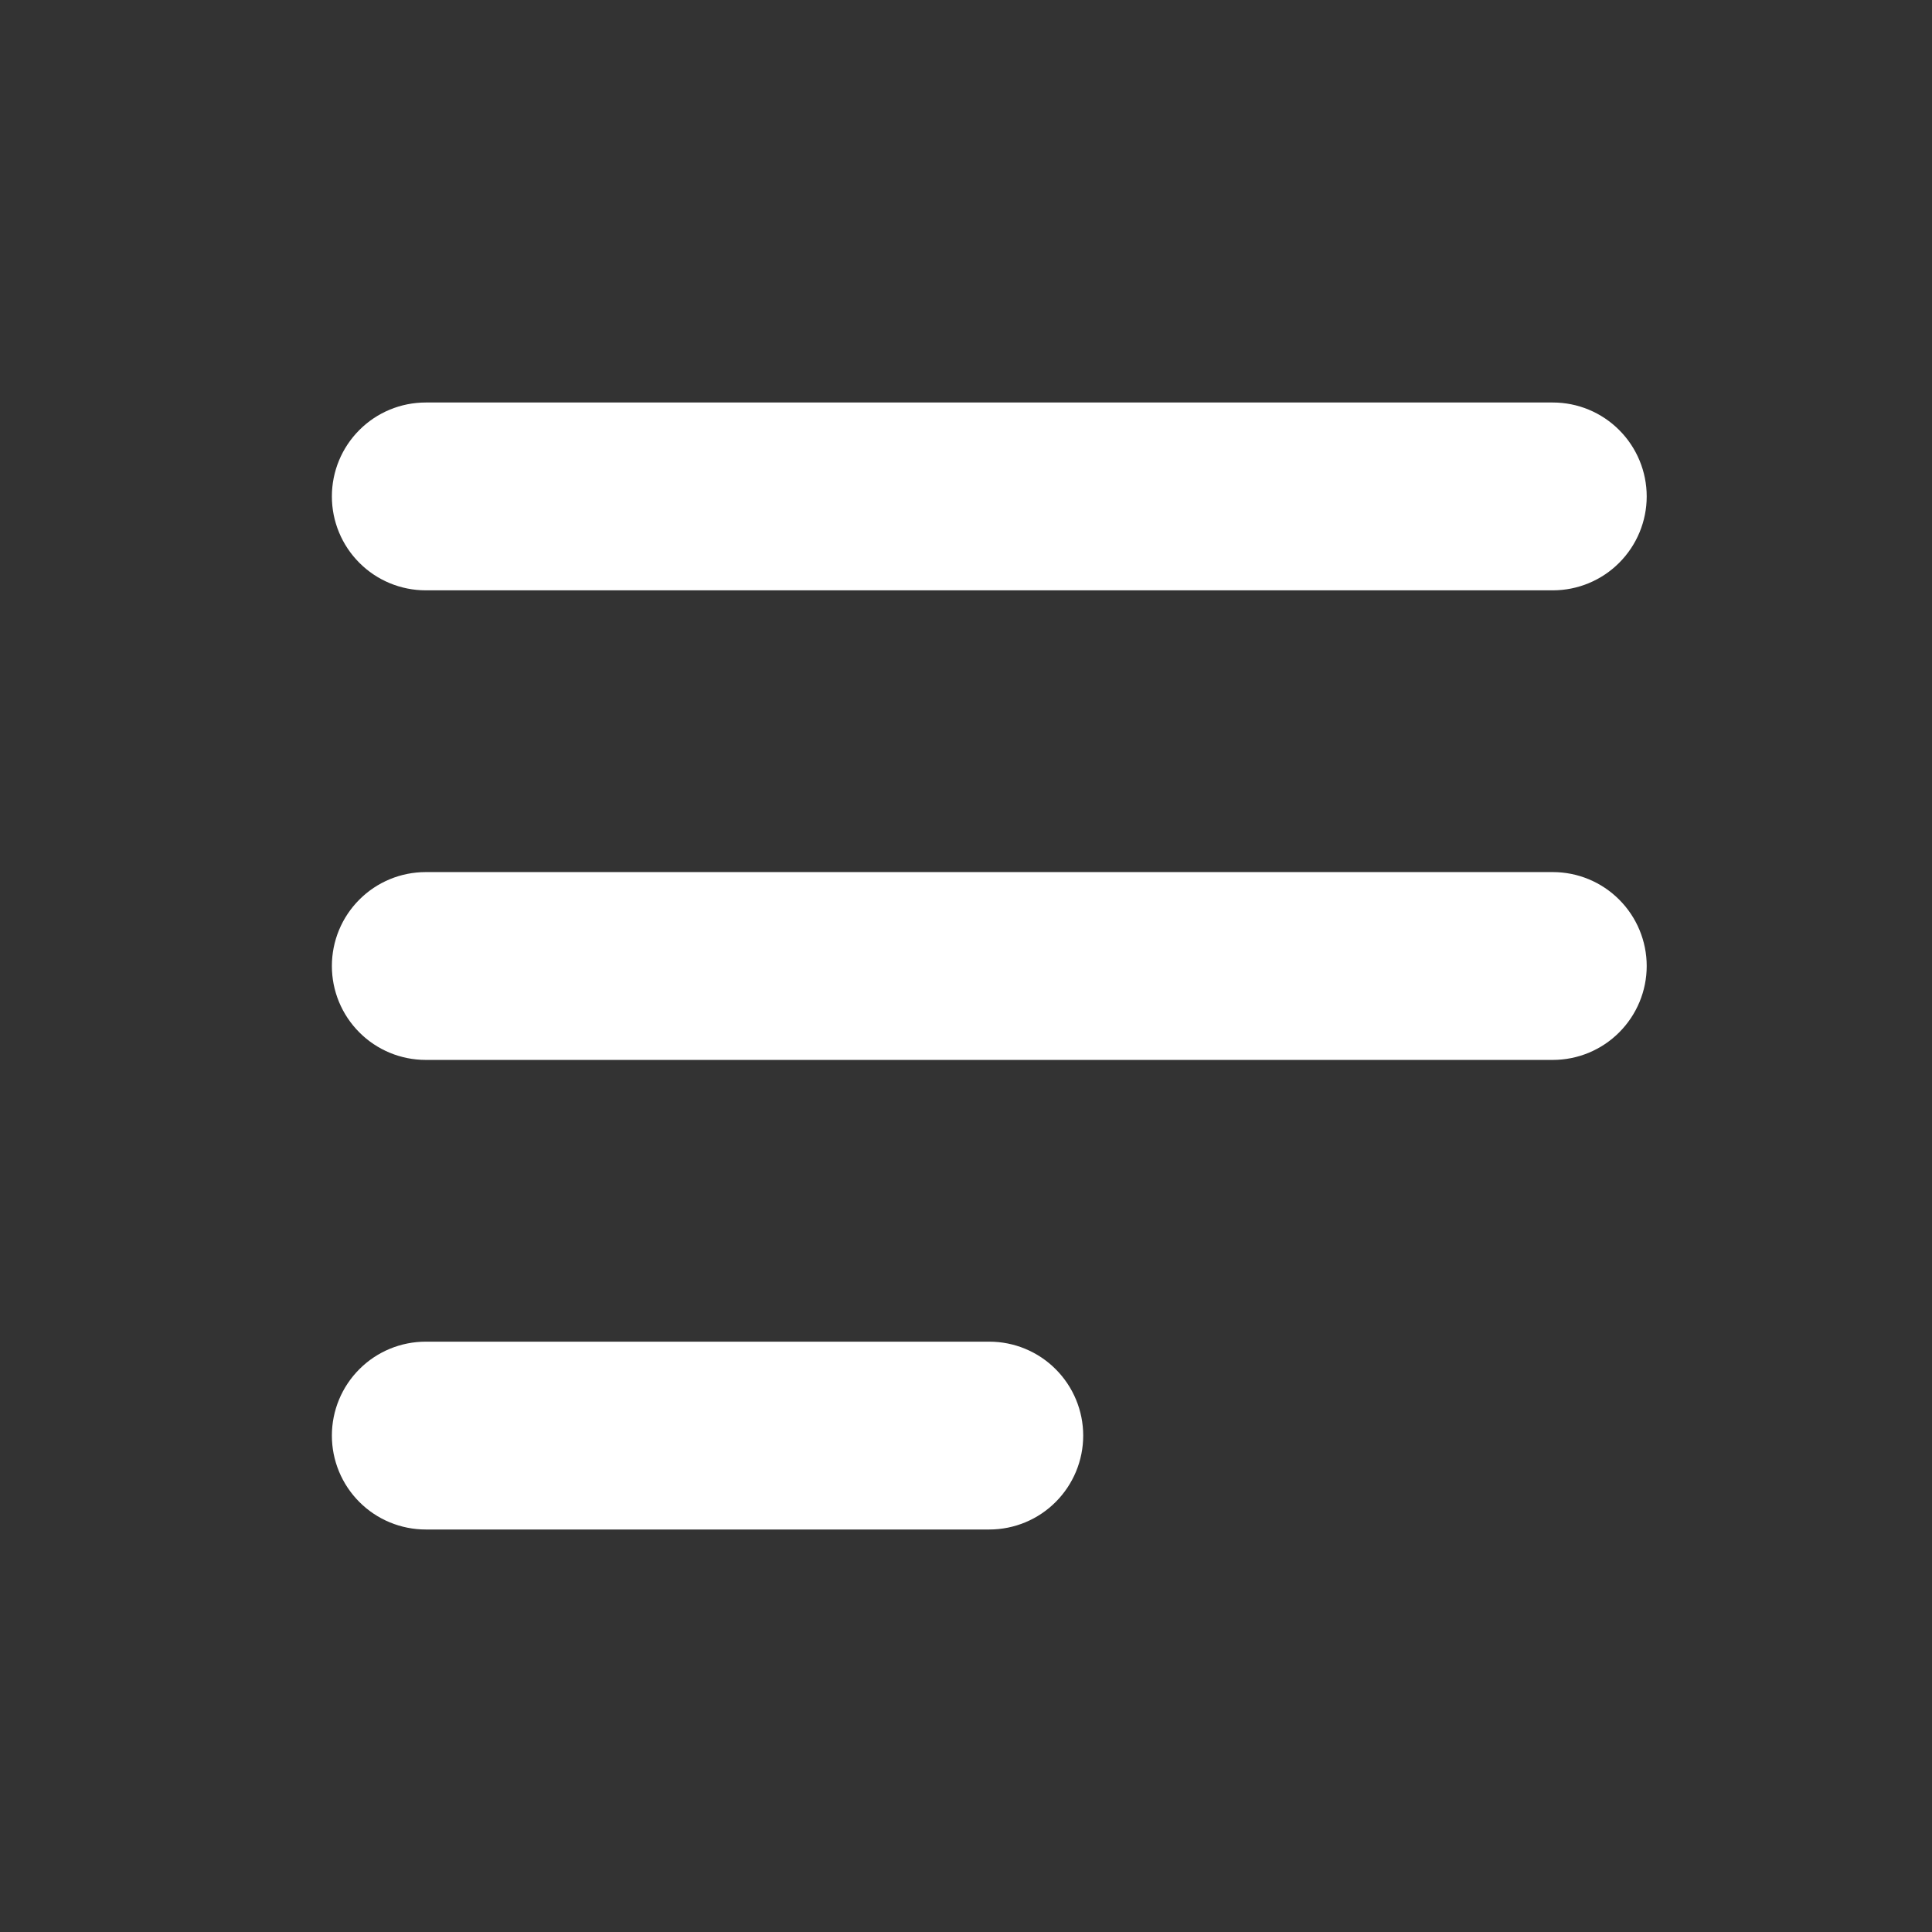 <svg xmlns="http://www.w3.org/2000/svg" width="36" height="36" viewBox="0 0 36 36" fill="none"><rect x="0" y="0" width="36" height="36" fill="#333333" stroke="none"/><path fill-rule="evenodd" clip-rule="evenodd" d="M6.184 9.25C6.184 8.786 6.368 8.341 6.696 8.013C7.024 7.684 7.469 7.5 7.934 7.5H28.934C29.398 7.5 29.843 7.684 30.171 8.013C30.499 8.341 30.684 8.786 30.684 9.25C30.684 9.714 30.499 10.159 30.171 10.487C29.843 10.816 29.398 11 28.934 11H7.934C7.469 11 7.024 10.816 6.696 10.487C6.368 10.159 6.184 9.714 6.184 9.25ZM6.184 18C6.184 17.536 6.368 17.091 6.696 16.763C7.024 16.434 7.469 16.25 7.934 16.25H28.934C29.398 16.25 29.843 16.434 30.171 16.763C30.499 17.091 30.684 17.536 30.684 18C30.684 18.464 30.499 18.909 30.171 19.237C29.843 19.566 29.398 19.75 28.934 19.75H7.934C7.469 19.75 7.024 19.566 6.696 19.237C6.368 18.909 6.184 18.464 6.184 18ZM6.184 26.75C6.184 26.286 6.368 25.841 6.696 25.513C7.024 25.184 7.469 25 7.934 25H18.434C18.898 25 19.343 25.184 19.671 25.513C19.999 25.841 20.184 26.286 20.184 26.75C20.184 27.214 19.999 27.659 19.671 27.987C19.343 28.316 18.898 28.5 18.434 28.5H7.934C7.469 28.5 7.024 28.316 6.696 27.987C6.368 27.659 6.184 27.214 6.184 26.75Z" fill="white"></path></svg>